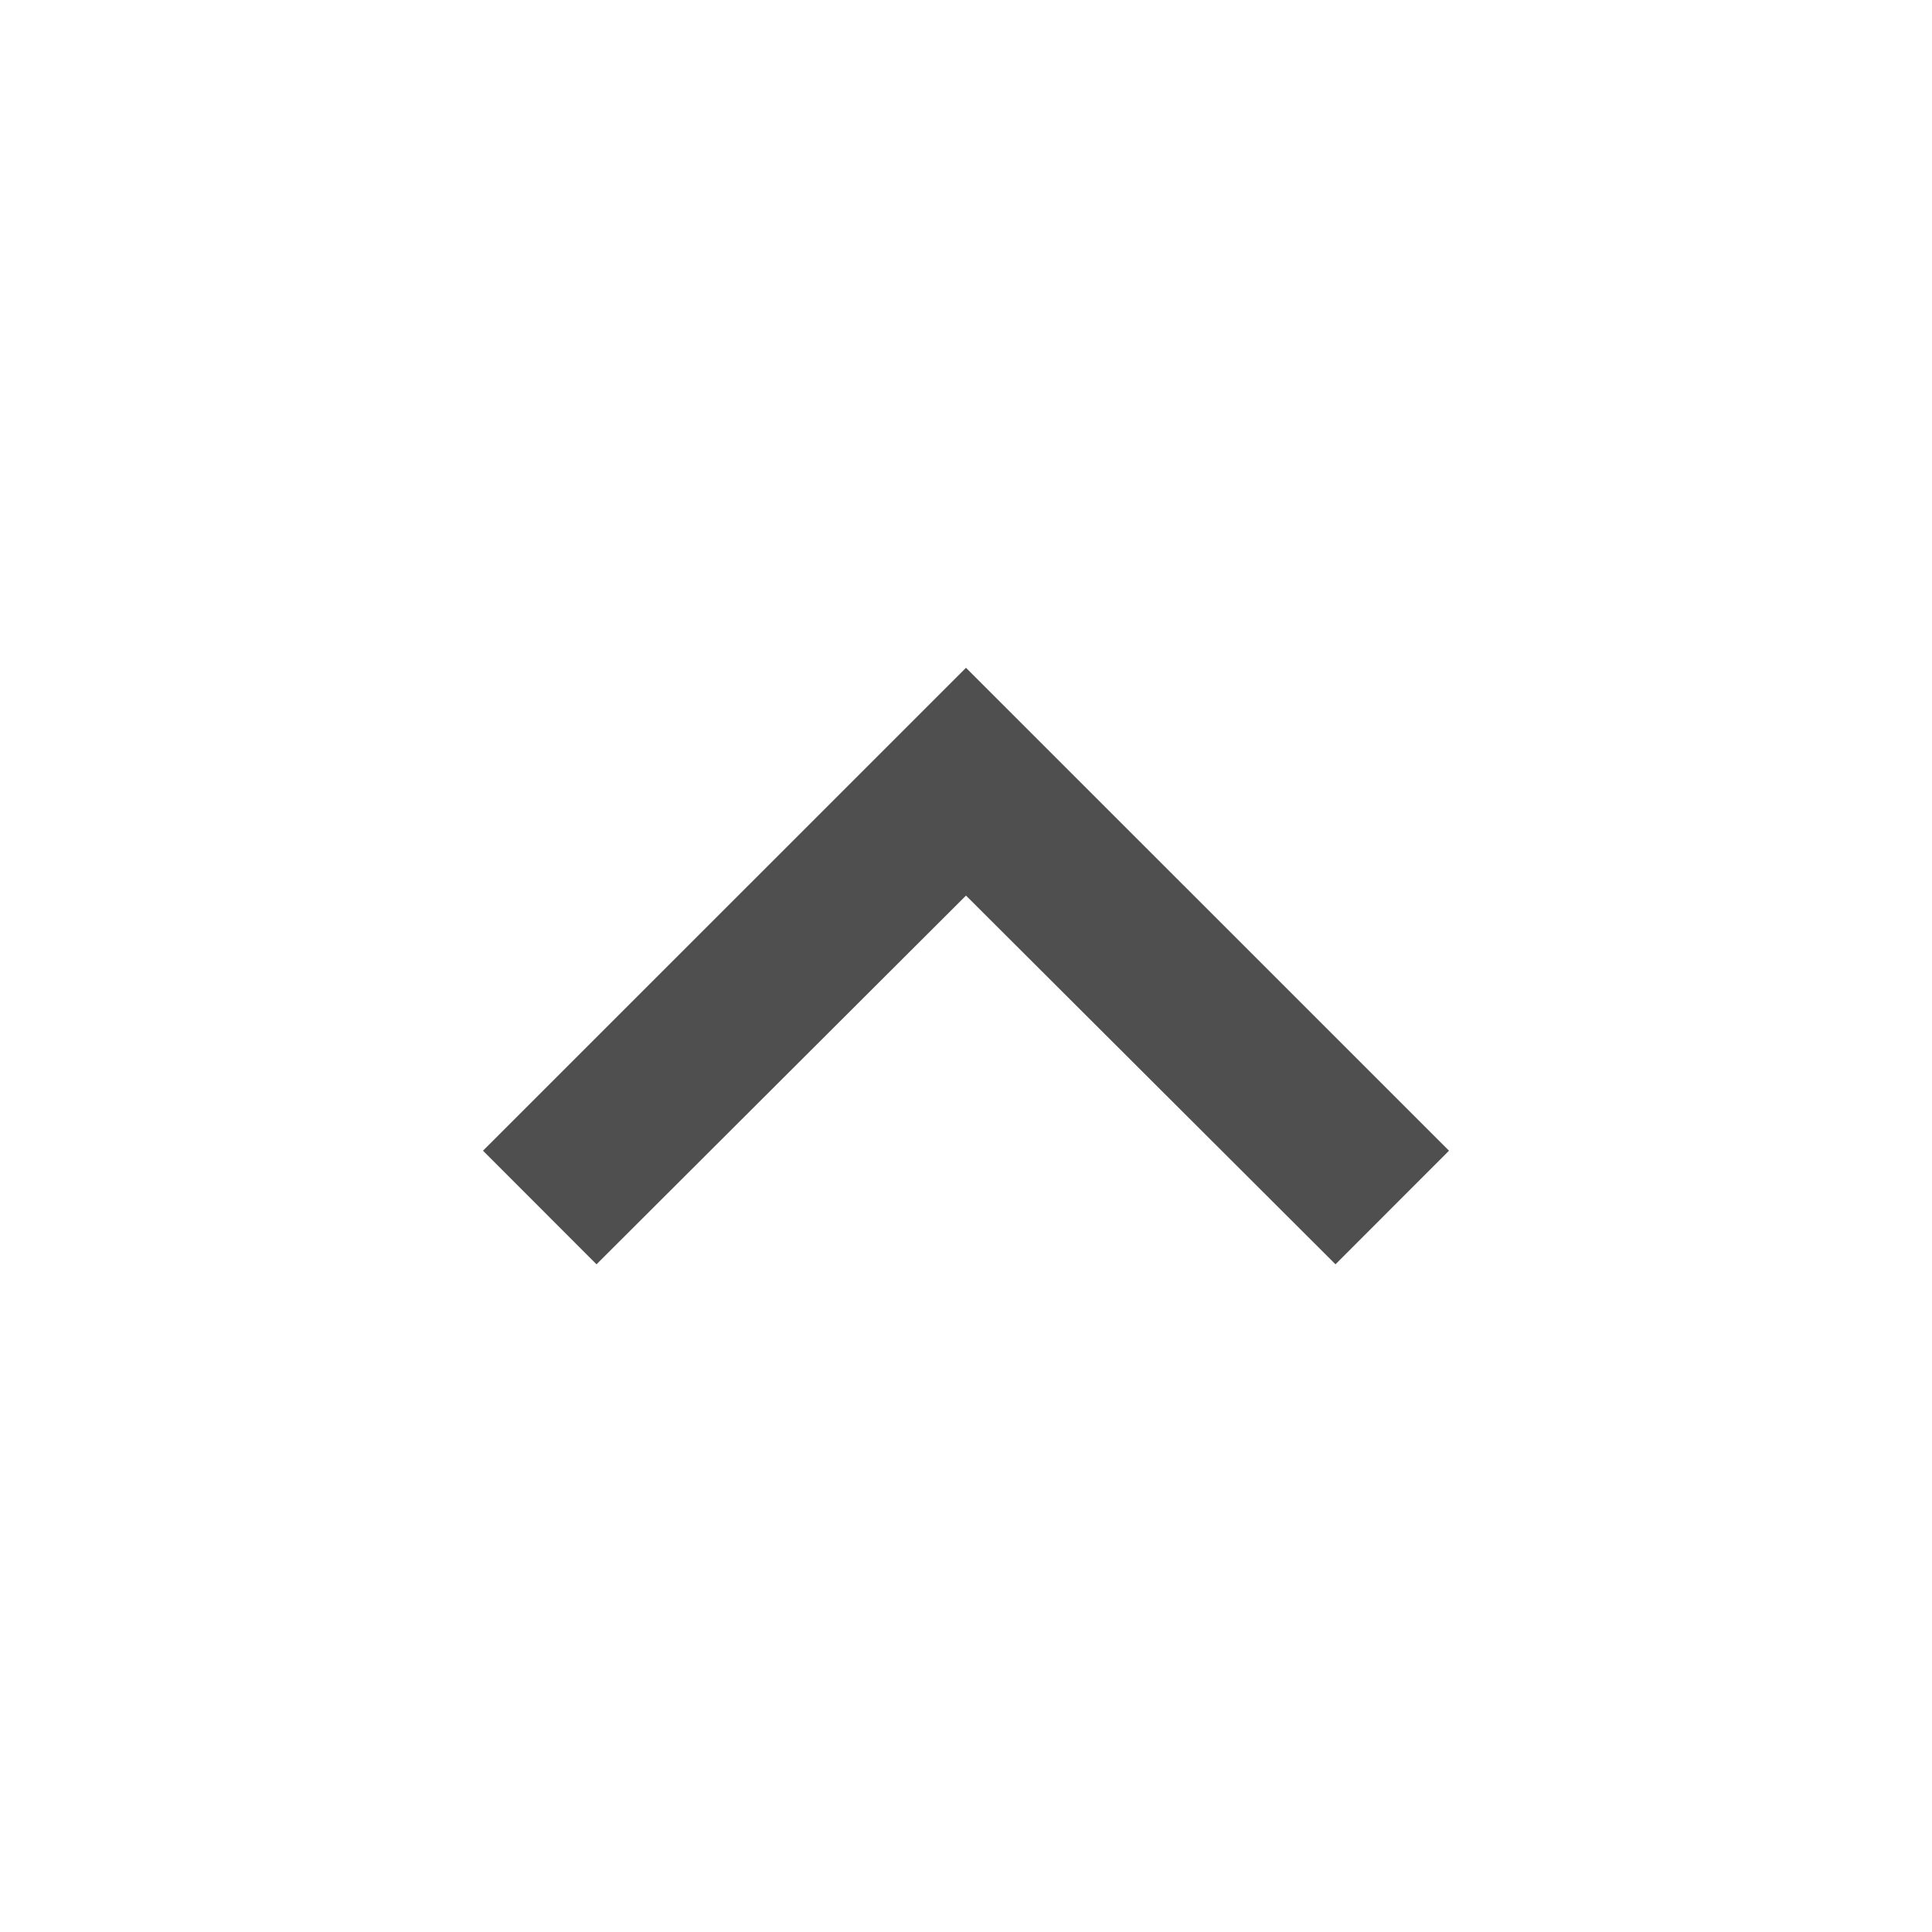 <svg width="20" height="20" viewBox="0 0 20 20" fill="none" xmlns="http://www.w3.org/2000/svg">
<path d="M6.175 13.088L10 9.271L13.825 13.088L15 11.912L10 6.913L5 11.912L6.175 13.088Z" fill="#4F4F4F"/>
</svg>
